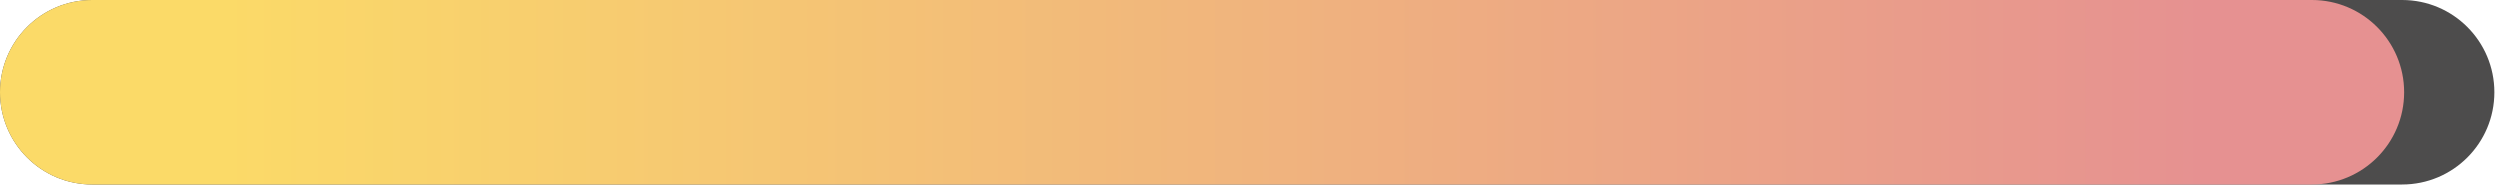 <svg width="271" height="20" viewBox="0 0 271 20" fill="none" xmlns="http://www.w3.org/2000/svg">
<path d="M0 10C0 4.477 4.477 0 10 0H260.39C265.913 0 270.39 4.477 270.39 10C270.39 15.523 265.913 20 260.39 20H10C4.477 20 0 15.523 0 10Z" fill="#4D4C4C"/>
<path d="M0 10C0 4.477 4.477 0 10 0H250.609C256.131 0 260.609 4.477 260.609 10C260.609 15.523 256.131 20 250.609 20H10C4.477 20 0 15.523 0 10Z" fill="url(#paint0_linear)"/>
<defs>
<linearGradient id="paint0_linear" x1="239.227" y1="10" x2="24.205" y2="10" gradientUnits="userSpaceOnUse">
<stop stop-color="#E69191"/>
<stop offset="1" stop-color="#FBDA68"/>
</linearGradient>
</defs>
</svg>
